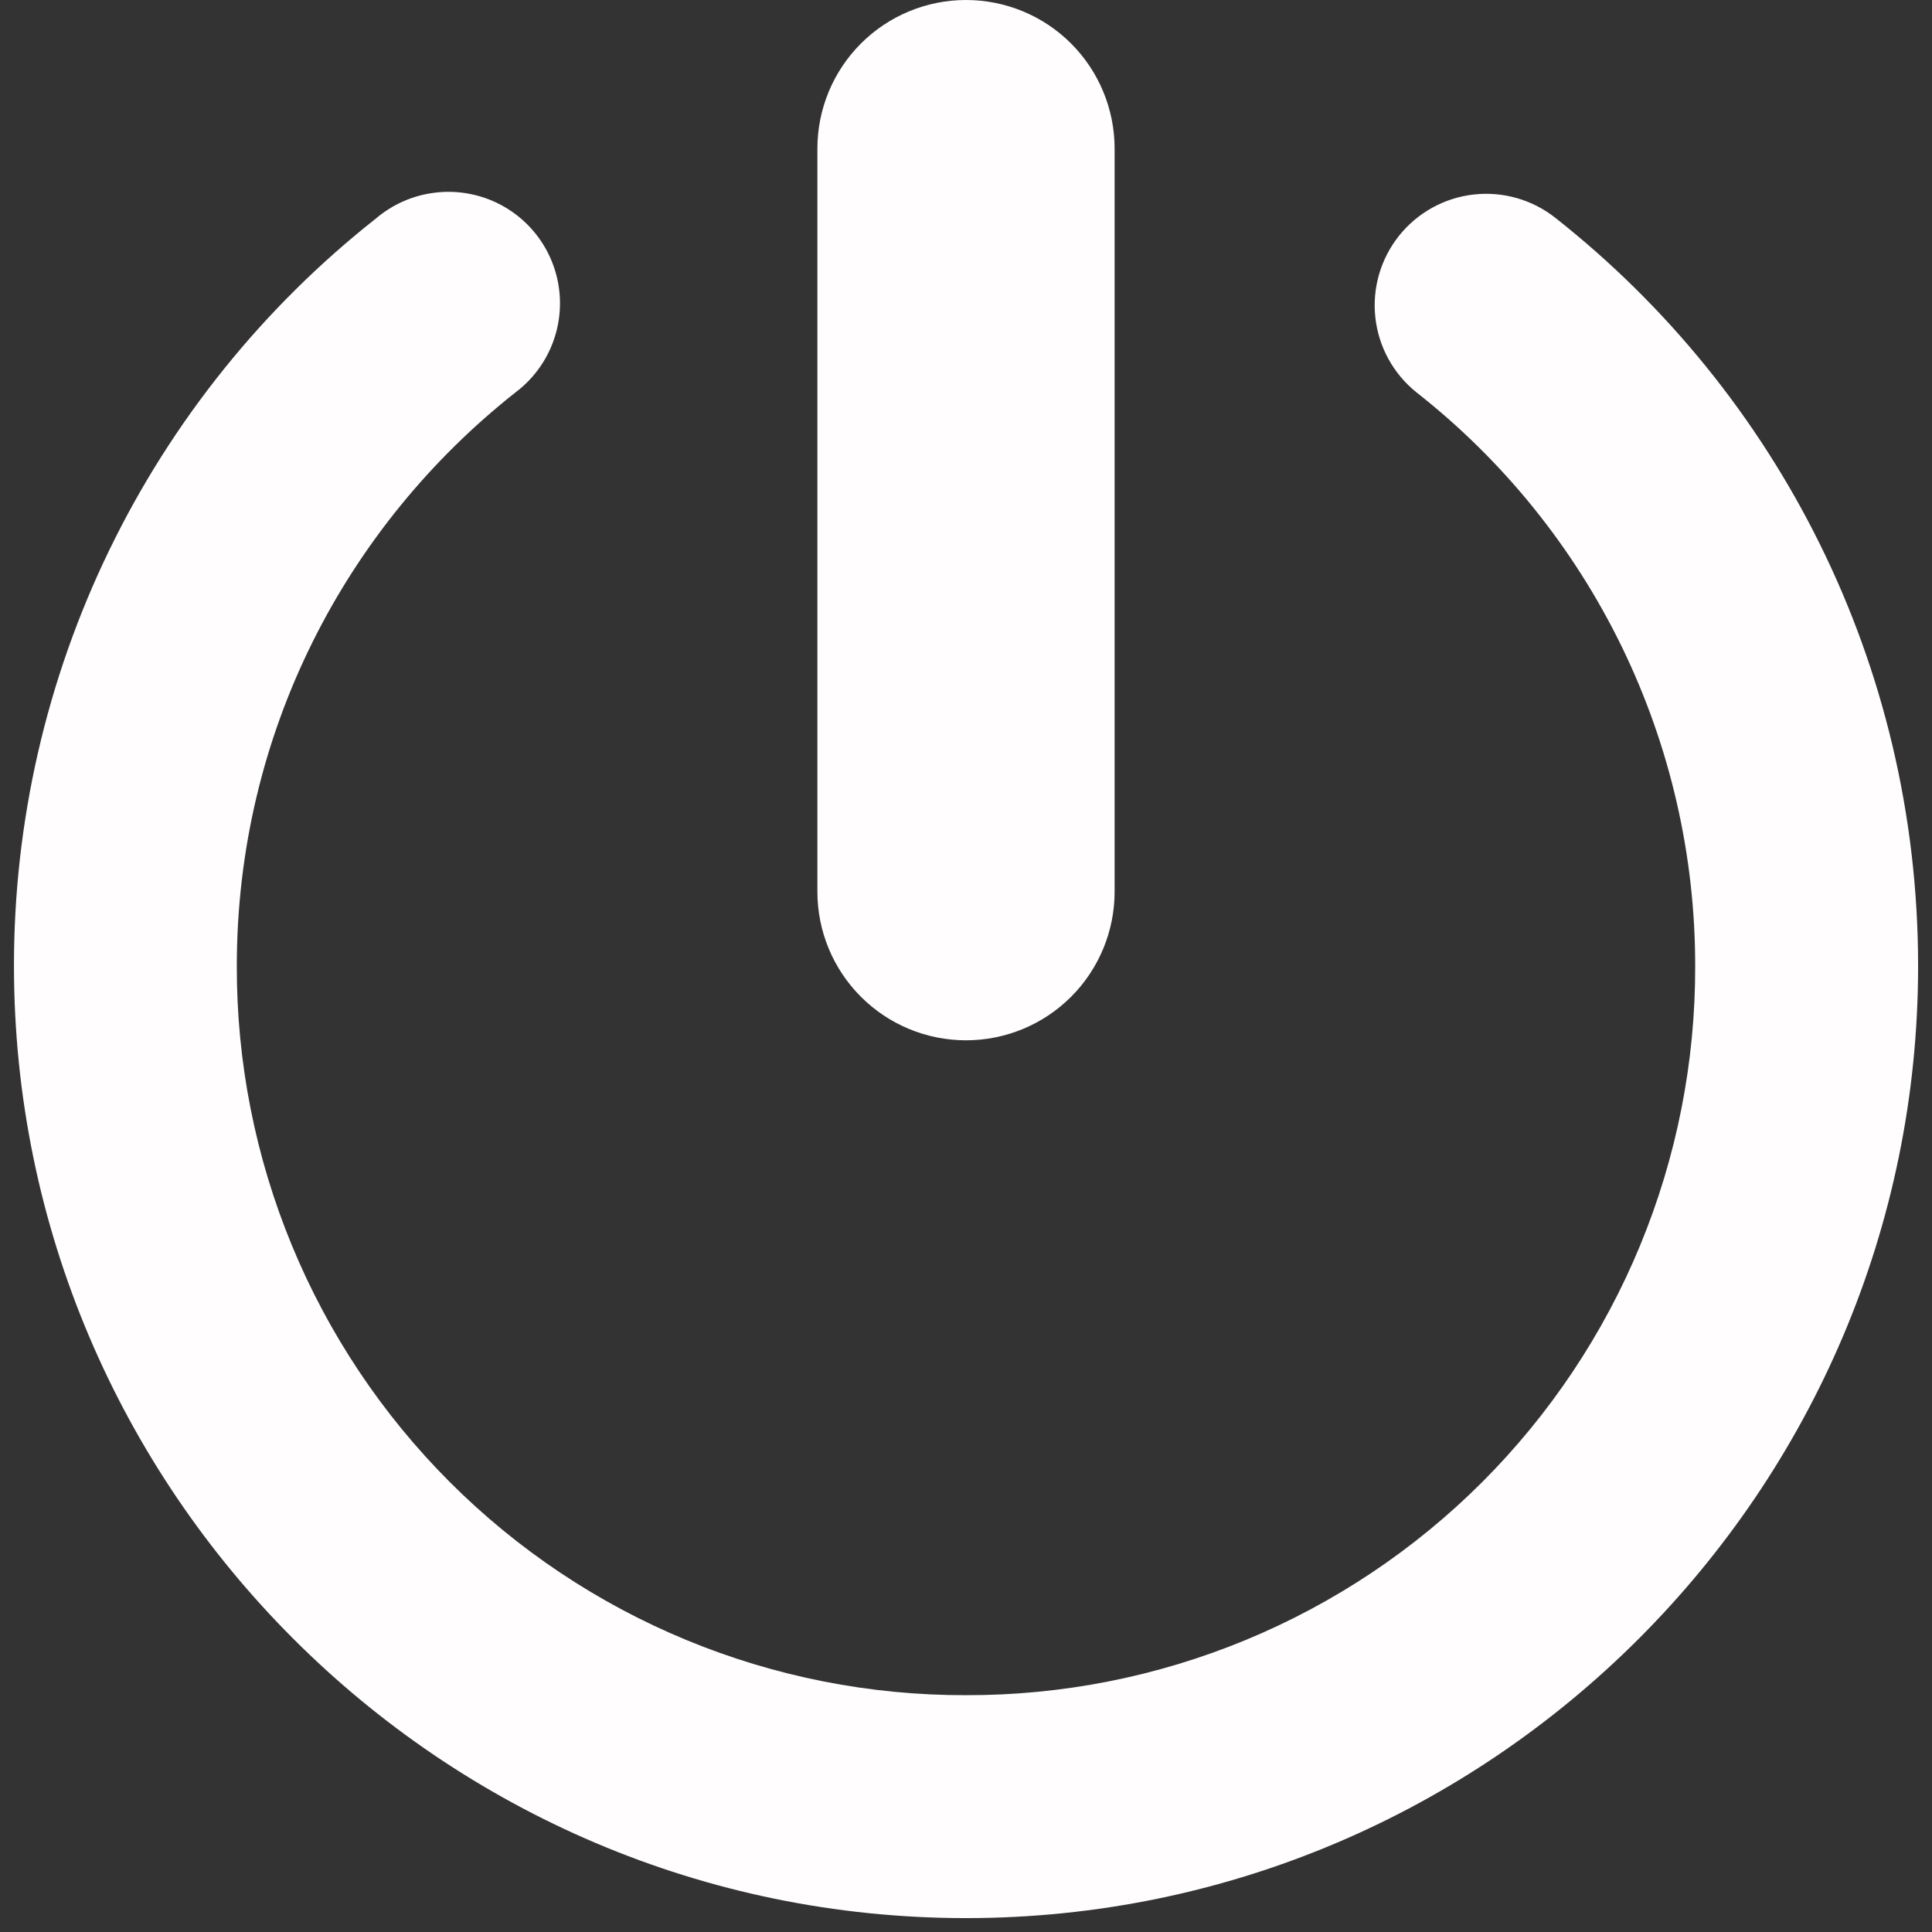 <svg width="78" height="78" viewBox="0 0 78 78" fill="none" xmlns="http://www.w3.org/2000/svg">
<rect x="0" y="0" width="78" height="78" fill="#333333" stroke="none"/>
<g clip-path="url(#clip0_2_2871)">
<path d="M39 0C37.409 0 35.883 0.632 34.758 1.757C33.632 2.883 33 4.409 33 6V36C33 37.591 33.632 39.117 34.758 40.243C35.883 41.368 37.409 42 39 42C40.592 42 42.118 41.368 43.243 40.243C44.368 39.117 45 37.591 45 36V6C45 4.409 44.368 2.883 43.243 1.757C42.118 0.632 40.592 0 39 0V0ZM17.532 7.782C16.667 7.891 15.852 8.25 15.186 8.814C10.623 12.411 6.937 16.997 4.404 22.226C1.871 27.454 0.558 33.19 0.564 39C0.564 60.174 17.82 77.439 39 77.439C60.18 77.439 77.439 60.174 77.439 39C77.439 26.781 71.733 15.849 62.814 8.811C61.882 8.065 60.691 7.72 59.504 7.852C58.317 7.984 57.232 8.582 56.486 9.514C55.74 10.447 55.395 11.638 55.527 12.824C55.659 14.011 56.257 15.097 57.189 15.843C60.697 18.597 63.533 22.113 65.483 26.125C67.431 30.137 68.443 34.54 68.439 39C68.449 42.869 67.694 46.701 66.218 50.277C64.742 53.853 62.573 57.102 59.838 59.838C57.102 62.573 53.853 64.741 50.277 66.217C46.701 67.694 42.869 68.448 39 68.439C35.132 68.448 31.299 67.694 27.723 66.217C24.147 64.741 20.898 62.573 18.163 59.838C15.427 57.102 13.259 53.853 11.783 50.277C10.307 46.701 9.552 42.869 9.561 39C9.561 29.586 13.974 21.24 20.811 15.843C21.606 15.246 22.18 14.403 22.445 13.446C22.711 12.488 22.651 11.47 22.277 10.549C21.903 9.629 21.234 8.858 20.376 8.358C19.517 7.857 18.518 7.655 17.532 7.782V7.782Z" fill="#FFFDFD"/>
</g>
<defs>
<clipPath id="clip0_2_2871">
<rect width="78" height="78" fill="white"/>
</clipPath>
</defs>
</svg>
